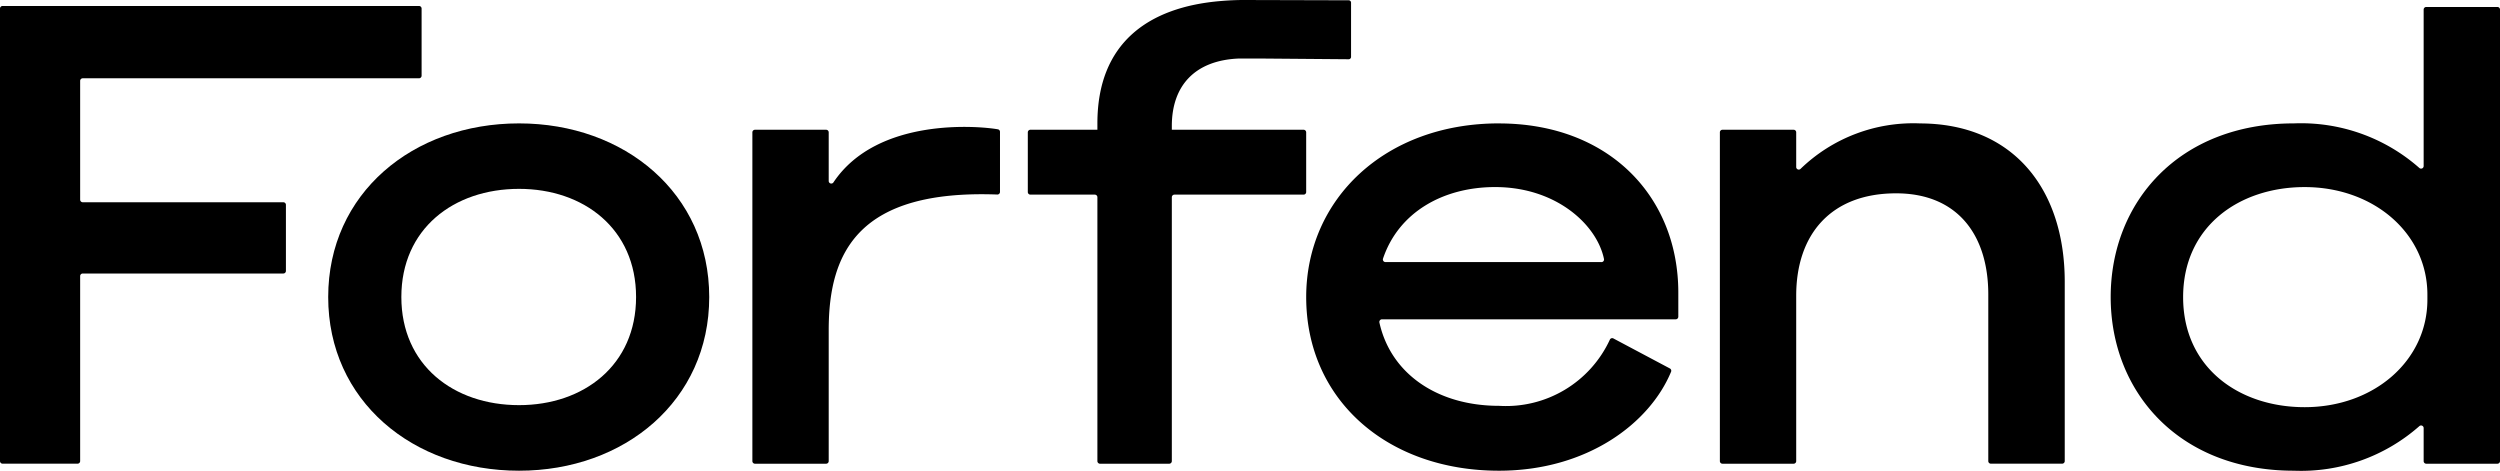 <svg xmlns="http://www.w3.org/2000/svg" width="146.406" height="27.566" viewBox="0 0 146.406 27.566">
  <g id="Group_122" data-name="Group 122" transform="translate(-102.635 -31.363)">
    <path id="Path_1" data-name="Path 1" d="M119.228,110.208H107.481a.152.152,0,0,1-.152-.152V103.1a.152.152,0,0,1,.152-.152h19.692a.153.153,0,0,0,.152-.153V98.865a.152.152,0,0,0-.152-.152H102.787a.152.152,0,0,0-.152.152v26.5a.152.152,0,0,0,.152.152h4.39a.152.152,0,0,0,.152-.152V114.532a.152.152,0,0,1,.152-.152h11.747a.151.151,0,0,0,.151-.152V110.36a.151.151,0,0,0-.151-.152" transform="translate(0 -67)" fill="#000"/>
    <path id="Path_2" data-name="Path 2" d="M133.031,105.589c-6.221,0-11.176,4.1-11.176,10.17s4.955,10.17,11.176,10.17c6.184,0,11.138-4.1,11.138-10.17s-4.954-10.17-11.138-10.17m0,16.5c-3.837,0-6.892-2.347-6.892-6.333s3.055-6.333,6.892-6.333c3.8,0,6.854,2.347,6.854,6.333s-3.054,6.333-6.854,6.333" transform="translate(0 -67)" fill="#000"/>
    <path id="Path_3" data-name="Path 3" d="M161.074,105.936c-1.052-.188-7.055-.75-9.631,3.109a.151.151,0,0,1-.277-.084v-2.847a.152.152,0,0,0-.153-.152h-4.165a.152.152,0,0,0-.152.152v19.253a.152.152,0,0,0,.152.152h4.165a.152.152,0,0,0,.153-.152v-7.675c0-4.626,1.8-8.234,9.872-7.937a.153.153,0,0,0,.159-.151v-3.519a.15.15,0,0,0-.123-.149" transform="translate(0 -67)" fill="#000"/>
    <path id="Path_4" data-name="Path 4" d="M190.416,105.589c-6.668,0-11.287,4.433-11.287,10.17,0,6.034,4.768,10.17,11.287,10.17,5.179,0,8.837-2.789,10.081-5.795a.153.153,0,0,0-.071-.194l-3.307-1.757a.15.15,0,0,0-.209.076,6.7,6.7,0,0,1-6.494,3.87c-3.577,0-6.332-1.86-7-4.879a.155.155,0,0,1,.152-.187h17.2a.154.154,0,0,0,.153-.153V115.5c0-5.625-4.061-9.909-10.506-9.909m6,8.121H183.773a.155.155,0,0,1-.147-.2c.92-2.738,3.548-4.194,6.567-4.194,3.58,0,5.967,2.212,6.376,4.216a.153.153,0,0,1-.152.18" transform="translate(0 -67)" fill="#000"/>
    <path id="Path_5" data-name="Path 5" d="M215.052,105.589a9.5,9.5,0,0,0-6.971,2.662.15.15,0,0,1-.256-.107v-2.032a.15.15,0,0,0-.15-.15h-4.17a.15.15,0,0,0-.15.15v19.257a.15.15,0,0,0,.15.15h4.17a.15.15,0,0,0,.15-.15v-9.684c0-3.614,2.049-6,5.849-6,3.613,0,5.4,2.458,5.4,5.923v9.759a.15.15,0,0,0,.15.15H223.4a.151.151,0,0,0,.151-.15v-10.5c0-5.476-3.055-9.276-8.494-9.276" transform="translate(0 -67)" fill="#000"/>
    <path id="Path_6" data-name="Path 6" d="M248.889,98.772h-4.167a.152.152,0,0,0-.152.151v9.163a.151.151,0,0,1-.254.112,10.472,10.472,0,0,0-7.345-2.609c-6.743,0-10.729,4.619-10.729,10.17s3.986,10.17,10.729,10.17a10.476,10.476,0,0,0,7.345-2.609.151.151,0,0,1,.254.111v1.936a.152.152,0,0,0,.152.152h4.167a.152.152,0,0,0,.152-.152V98.923a.152.152,0,0,0-.152-.151m-4.1,17.136c0,3.576-3.129,6.3-7.19,6.3-3.837,0-7.115-2.309-7.115-6.444s3.278-6.445,7.115-6.445c4.061,0,7.19,2.72,7.19,6.3Z" transform="translate(0 -67)" fill="#000"/>
    <path id="Path_7" data-name="Path 7" d="M178.975,105.961H171.26v-.223c0-2.335,1.329-3.842,3.929-3.948h1.234l5.194.043a.139.139,0,0,0,.139-.139V98.519a.139.139,0,0,0-.139-.139l-6.148-.017c-.466,0-.916.023-1.358.061-4.214.355-7.21,2.445-7.21,7.165v.372h-3.922a.154.154,0,0,0-.153.154v3.493a.152.152,0,0,0,.153.153h3.769a.153.153,0,0,1,.153.154v15.45a.155.155,0,0,0,.153.155h4.052a.155.155,0,0,0,.154-.155v-15.45a.153.153,0,0,1,.153-.154h7.562a.152.152,0,0,0,.153-.153v-3.493a.154.154,0,0,0-.153-.154" transform="translate(0 -67)" fill="#000"/>
  </g>
</svg>
